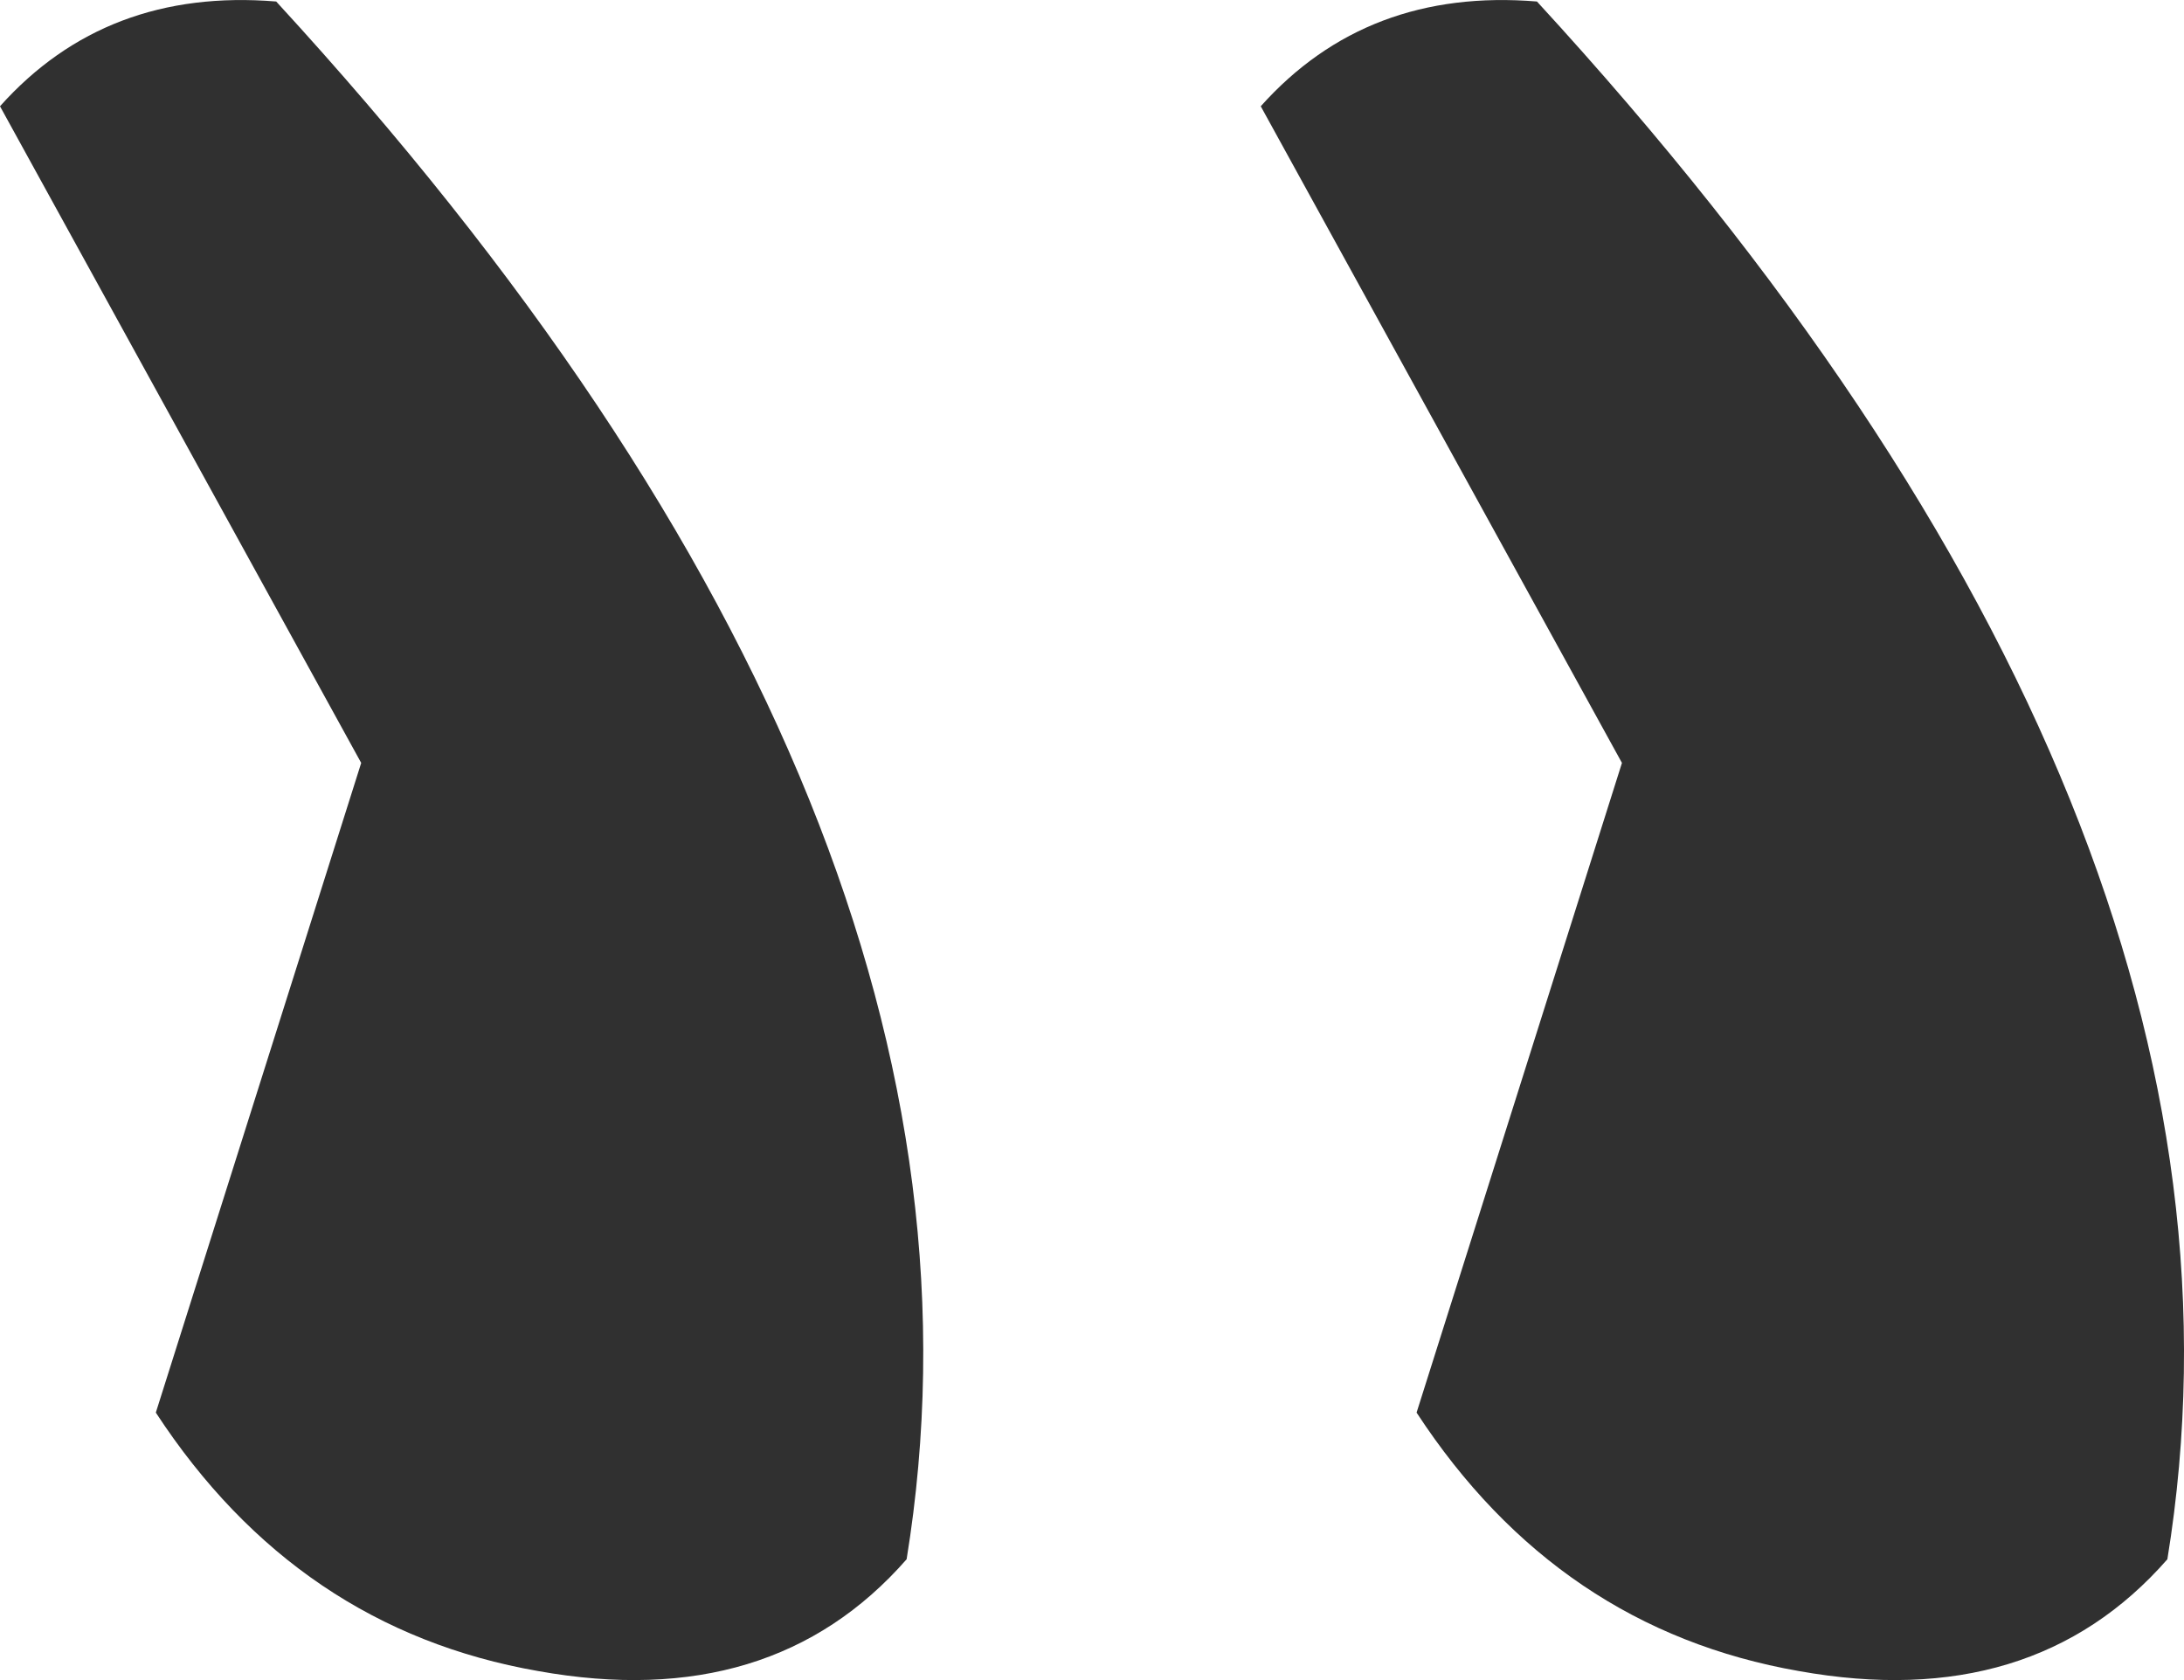 <svg width="26" height="20" viewBox="0 0 26 20" fill="none" xmlns="http://www.w3.org/2000/svg">
<path d="M18.297 0.018C16.948 -0.093 15.852 0.322 15.009 1.265L19.309 9.082L16.864 16.816C17.988 18.535 19.506 19.56 21.417 19.893C23.272 20.226 24.734 19.782 25.802 18.562C26.758 12.686 24.256 6.504 18.297 0.018ZM3.288 0.018C1.939 -0.093 0.843 0.322 1.90735e-06 1.265L4.3 9.082L1.855 16.816C2.979 18.535 4.497 19.56 6.408 19.893C8.263 20.226 9.725 19.782 10.793 18.562C11.749 12.686 9.247 6.504 3.288 0.018Z" fill="#303030"/>
</svg>
